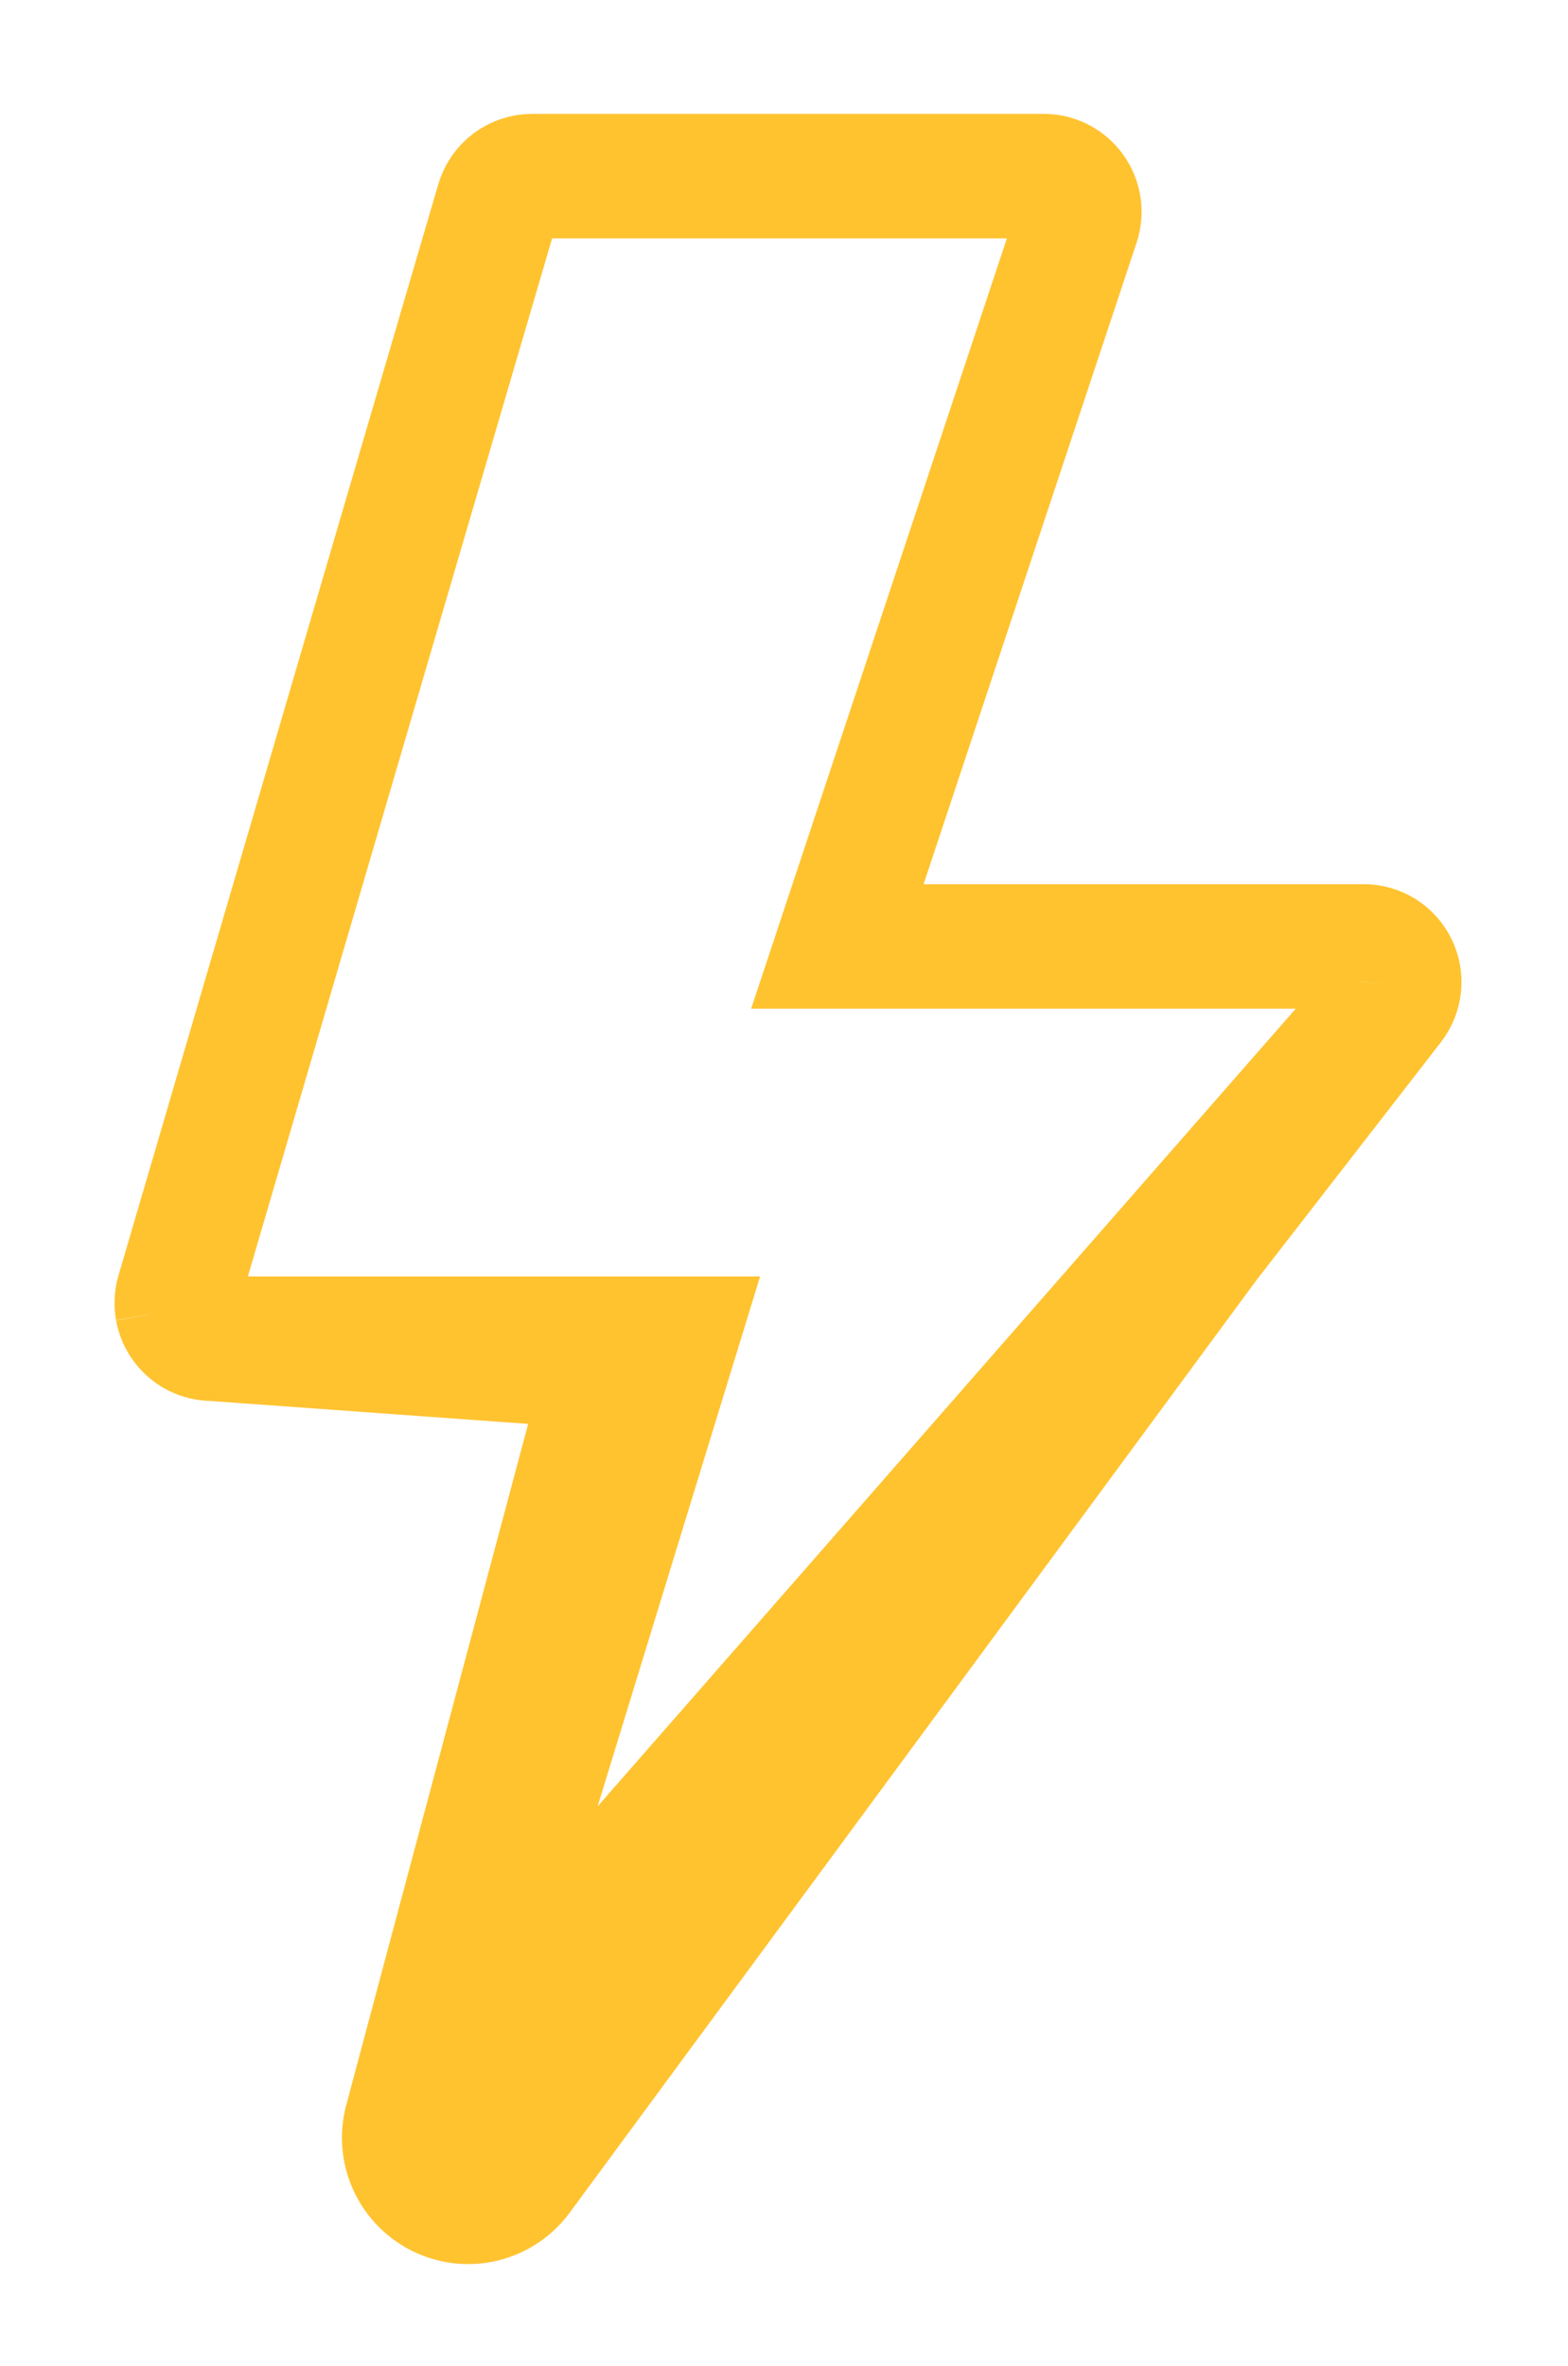 <svg width="63" height="95" viewBox="0 0 63 95" fill="none" xmlns="http://www.w3.org/2000/svg">
    <g filter="url(#filter0_d_209_5)">
        <path d="M16.354 81.071C16.176 81.648 16.205 82.269 16.437 82.827C16.669 83.384 17.089 83.842 17.623 84.121C18.158 84.399 18.772 84.481 19.361 84.352C19.949 84.222 20.473 83.889 20.841 83.412L55.549 36.314L16.354 81.071ZM16.354 81.071L25.26 52.045H25.611V50.9L24.519 50.563L24.416 50.9M16.354 81.071L24.416 50.9L16.354 81.071ZM20.009 4.101C20.096 3.804 20.277 3.544 20.524 3.358C20.771 3.173 21.072 3.073 21.381 3.073H41.941C42.167 3.073 42.389 3.127 42.591 3.231C42.792 3.334 42.966 3.484 43.098 3.668C43.23 3.852 43.317 4.065 43.351 4.289C43.385 4.513 43.365 4.742 43.294 4.957L34.145 32.495L33.644 34.003H35.229H54.791C55.059 34.002 55.322 34.078 55.549 34.219C55.776 34.361 55.958 34.565 56.076 34.805C56.193 35.046 56.241 35.315 56.213 35.582C56.186 35.848 56.084 36.102 55.92 36.314L19.939 82.709L19.938 82.711C19.733 82.976 19.442 83.161 19.115 83.233C18.788 83.305 18.447 83.259 18.15 83.104C17.853 82.95 17.62 82.695 17.491 82.385C17.363 82.076 17.346 81.731 17.445 81.41L17.446 81.408L26.703 51.236L27.158 49.754H25.611H8.531C8.309 49.754 8.089 49.702 7.891 49.603C7.692 49.503 7.52 49.358 7.386 49.18C7.253 49.002 7.164 48.795 7.124 48.576C7.085 48.357 7.097 48.132 7.159 47.918L20.009 4.101Z" fill="white" />
        <path d="M16.354 81.071C16.176 81.648 16.205 82.269 16.437 82.827C16.669 83.384 17.089 83.842 17.623 84.121C18.158 84.399 18.772 84.481 19.361 84.352C19.949 84.222 20.473 83.889 20.841 83.412L55.549 36.314L16.354 81.071ZM16.354 81.071L25.26 52.045H25.611V50.9L24.519 50.563L24.416 50.9M16.354 81.071L24.416 50.9M24.416 50.9L8.531 49.754M8.531 49.754H25.611H27.158L26.703 51.236L17.446 81.408L17.445 81.41C17.346 81.731 17.363 82.076 17.491 82.385C17.62 82.695 17.853 82.95 18.15 83.104C18.447 83.259 18.788 83.305 19.115 83.233C19.442 83.161 19.733 82.976 19.938 82.711L19.939 82.709L55.92 36.314C56.084 36.102 56.186 35.848 56.213 35.582M8.531 49.754C8.309 49.754 8.089 49.702 7.891 49.603C7.692 49.503 7.52 49.358 7.386 49.18C7.253 49.002 7.164 48.795 7.124 48.576M43.098 3.668C42.966 3.484 42.792 3.334 42.591 3.231C42.389 3.127 42.167 3.073 41.941 3.073H21.381C21.072 3.073 20.771 3.173 20.524 3.358C20.277 3.544 20.096 3.804 20.009 4.101L7.159 47.918C7.097 48.132 7.085 48.357 7.124 48.576M43.098 3.668L44.023 3M43.098 3.668C43.23 3.852 43.317 4.065 43.351 4.289C43.385 4.513 43.365 4.742 43.294 4.957L34.145 32.495L33.644 34.003H35.229H54.791C55.059 34.002 55.322 34.078 55.549 34.219C55.776 34.361 55.958 34.565 56.076 34.805C56.193 35.046 56.241 35.315 56.213 35.582M56.213 35.582L57.35 35.7M7.124 48.576L6 48.779" stroke="#FFC330" stroke-width="5" />
    </g>
    <defs>
        <filter id="filter0_d_209_5" x="0.601" y="0.573" width="62.12" height="94.338" filterUnits="userSpaceOnUse" color-interpolation-filters="sRGB">
            <feFlood flood-opacity="0" result="BackgroundImageFix" />
            <feColorMatrix in="SourceAlpha" type="matrix" values="0 0 0 0 0 0 0 0 0 0 0 0 0 0 0 0 0 0 127 0" result="hardAlpha" />
            <feOffset dy="4" />
            <feGaussianBlur stdDeviation="2" />
            <feComposite in2="hardAlpha" operator="out" />
            <feColorMatrix type="matrix" values="0 0 0 0 0 0 0 0 0 0 0 0 0 0 0 0 0 0 0.25 0" />
            <feBlend mode="normal" in2="BackgroundImageFix" result="effect1_dropShadow_209_5" />
            <feBlend mode="normal" in="SourceGraphic" in2="effect1_dropShadow_209_5" result="shape" />
        </filter>
    </defs>
</svg>
    